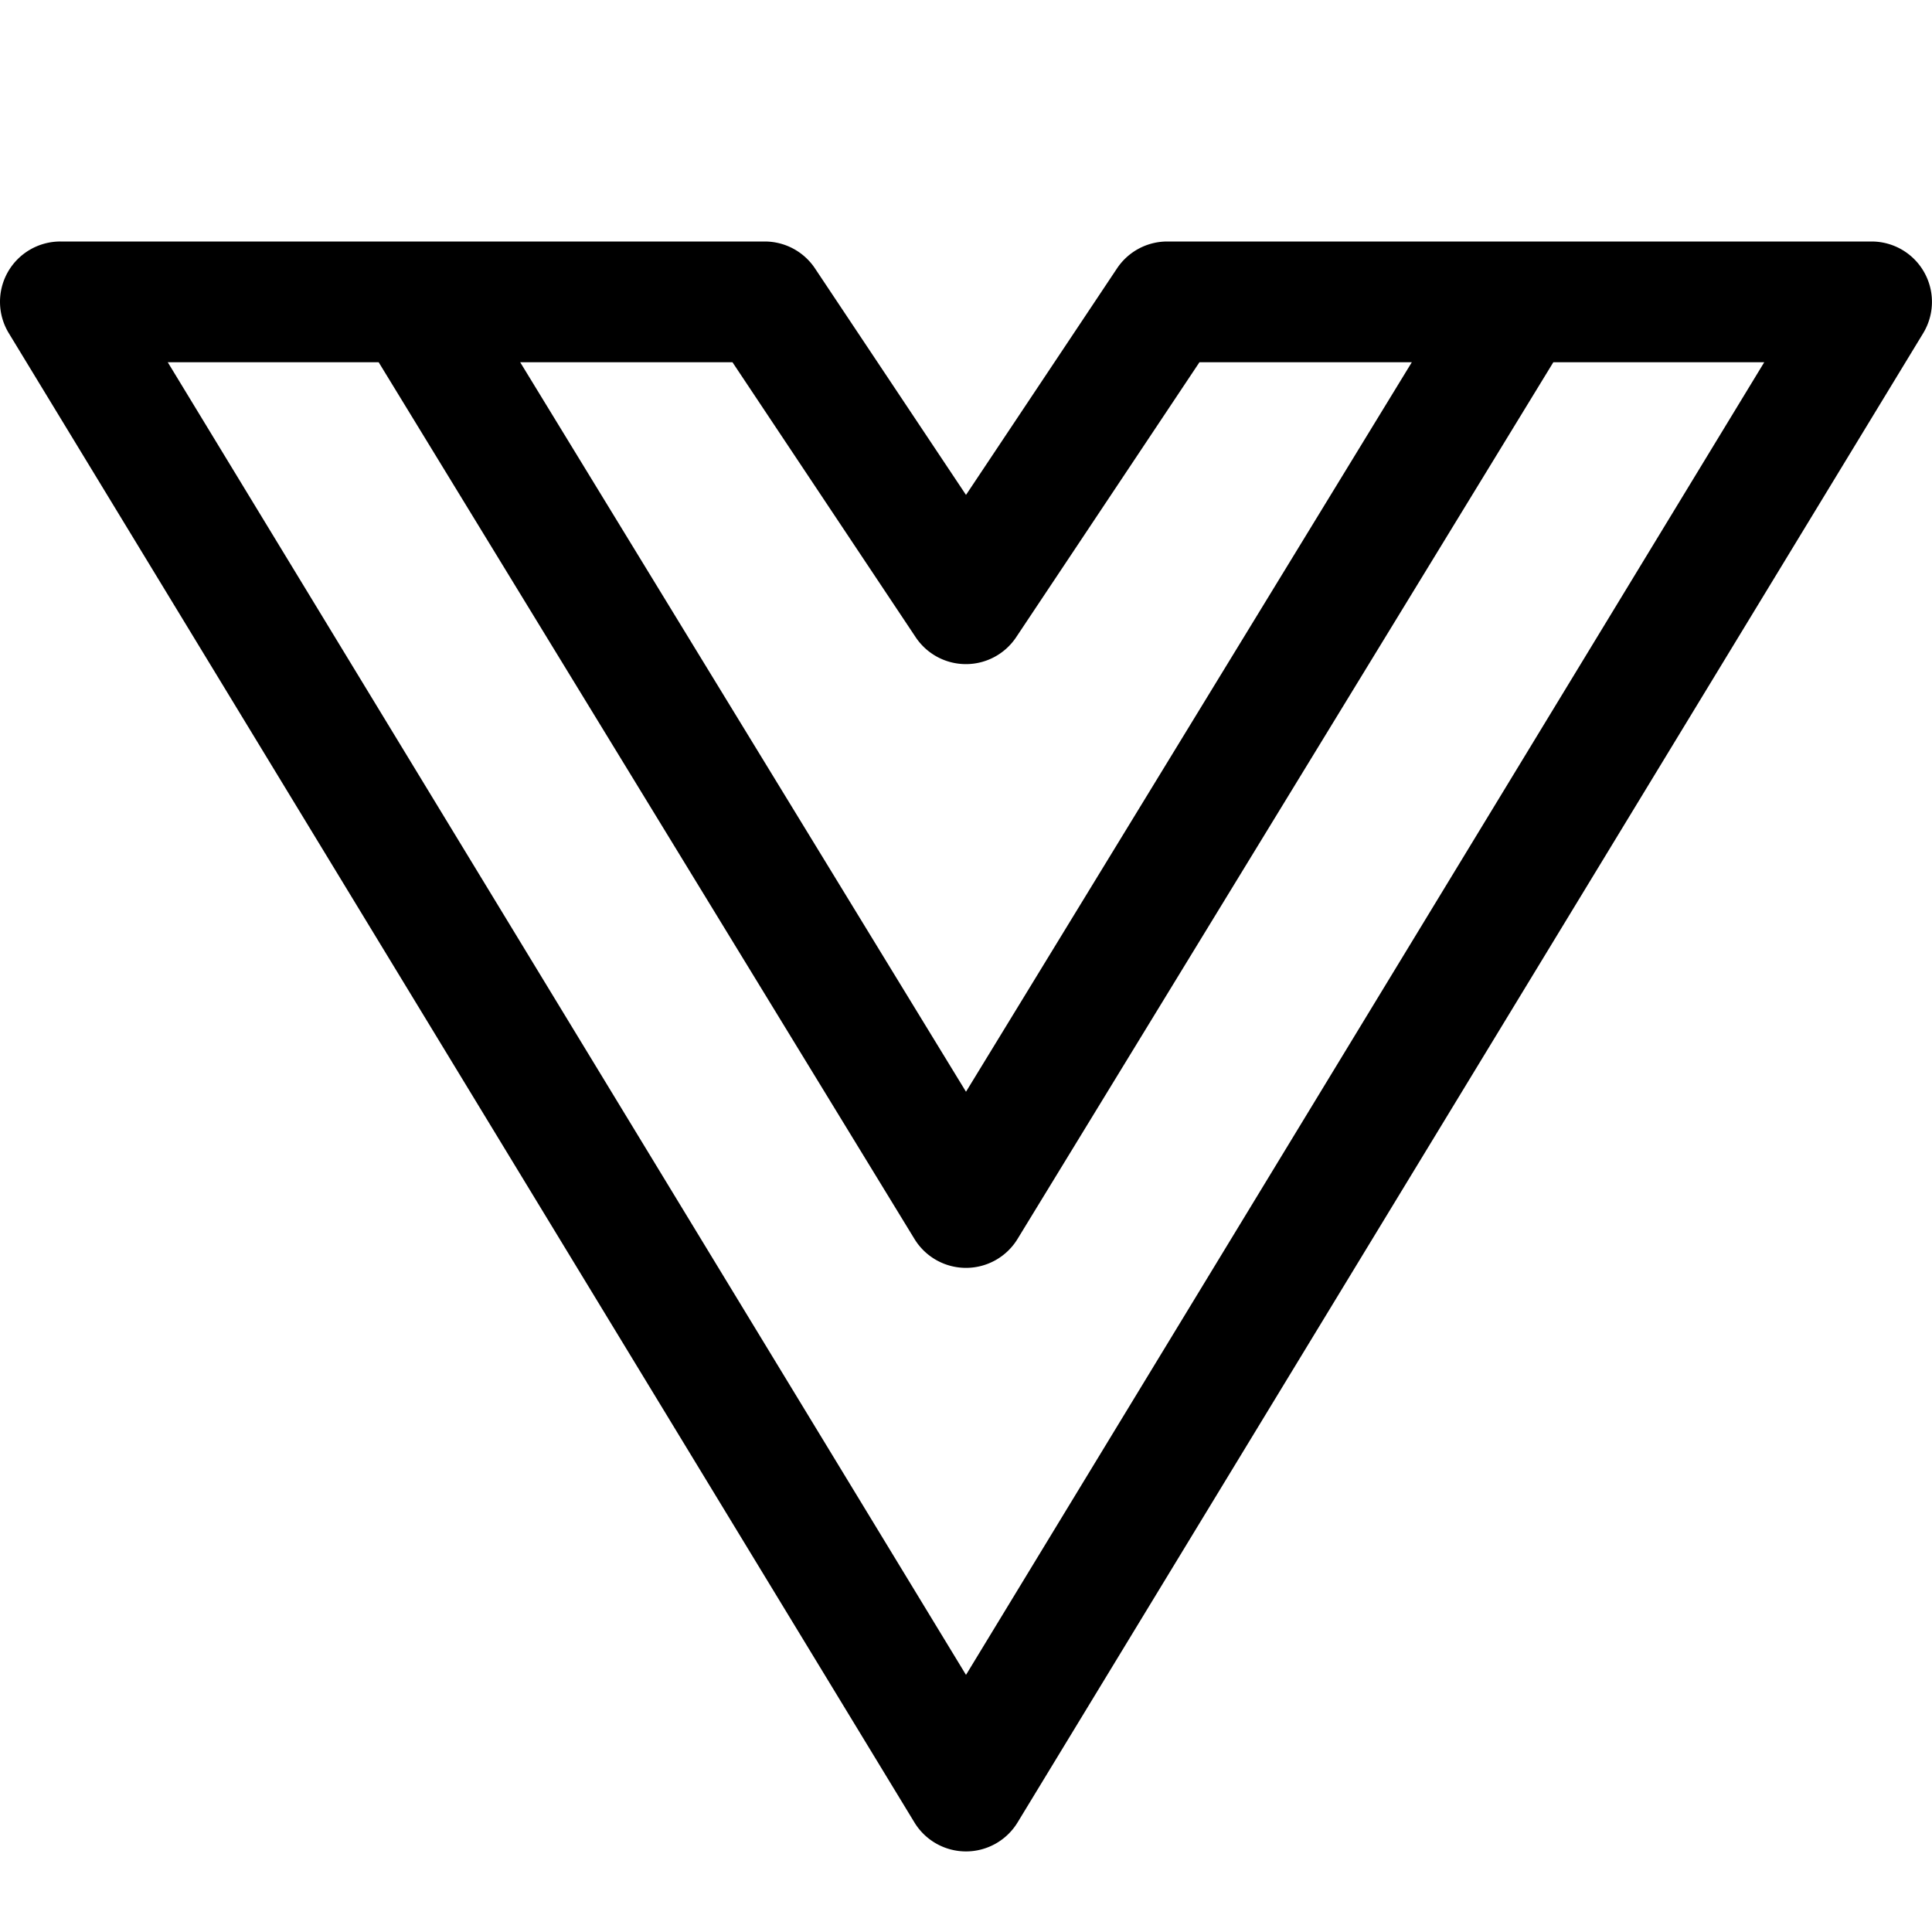 <svg xmlns="http://www.w3.org/2000/svg" width="24" height="24"><path fill-rule="evenodd" d="M.096 3.382A.75.75 0 01.75 3H9.5a.75.75 0 01.624.334L12 6.148l1.876-2.814A.75.75 0 0114.5 3h8.75a.75.75 0 01.64 1.14l-11.25 18.5a.75.75 0 01-1.28 0L.11 4.14a.75.75 0 01-.014-.758zM2.084 4.5L12 20.806 21.916 4.5h-2.62L12.64 15.391a.75.75 0 01-1.28 0L4.704 4.5h-2.62zm4.378 0L12 13.562 17.538 4.5H14.9l-2.277 3.416a.75.75 0 01-1.248 0L9.099 4.5H6.462z"/></svg>